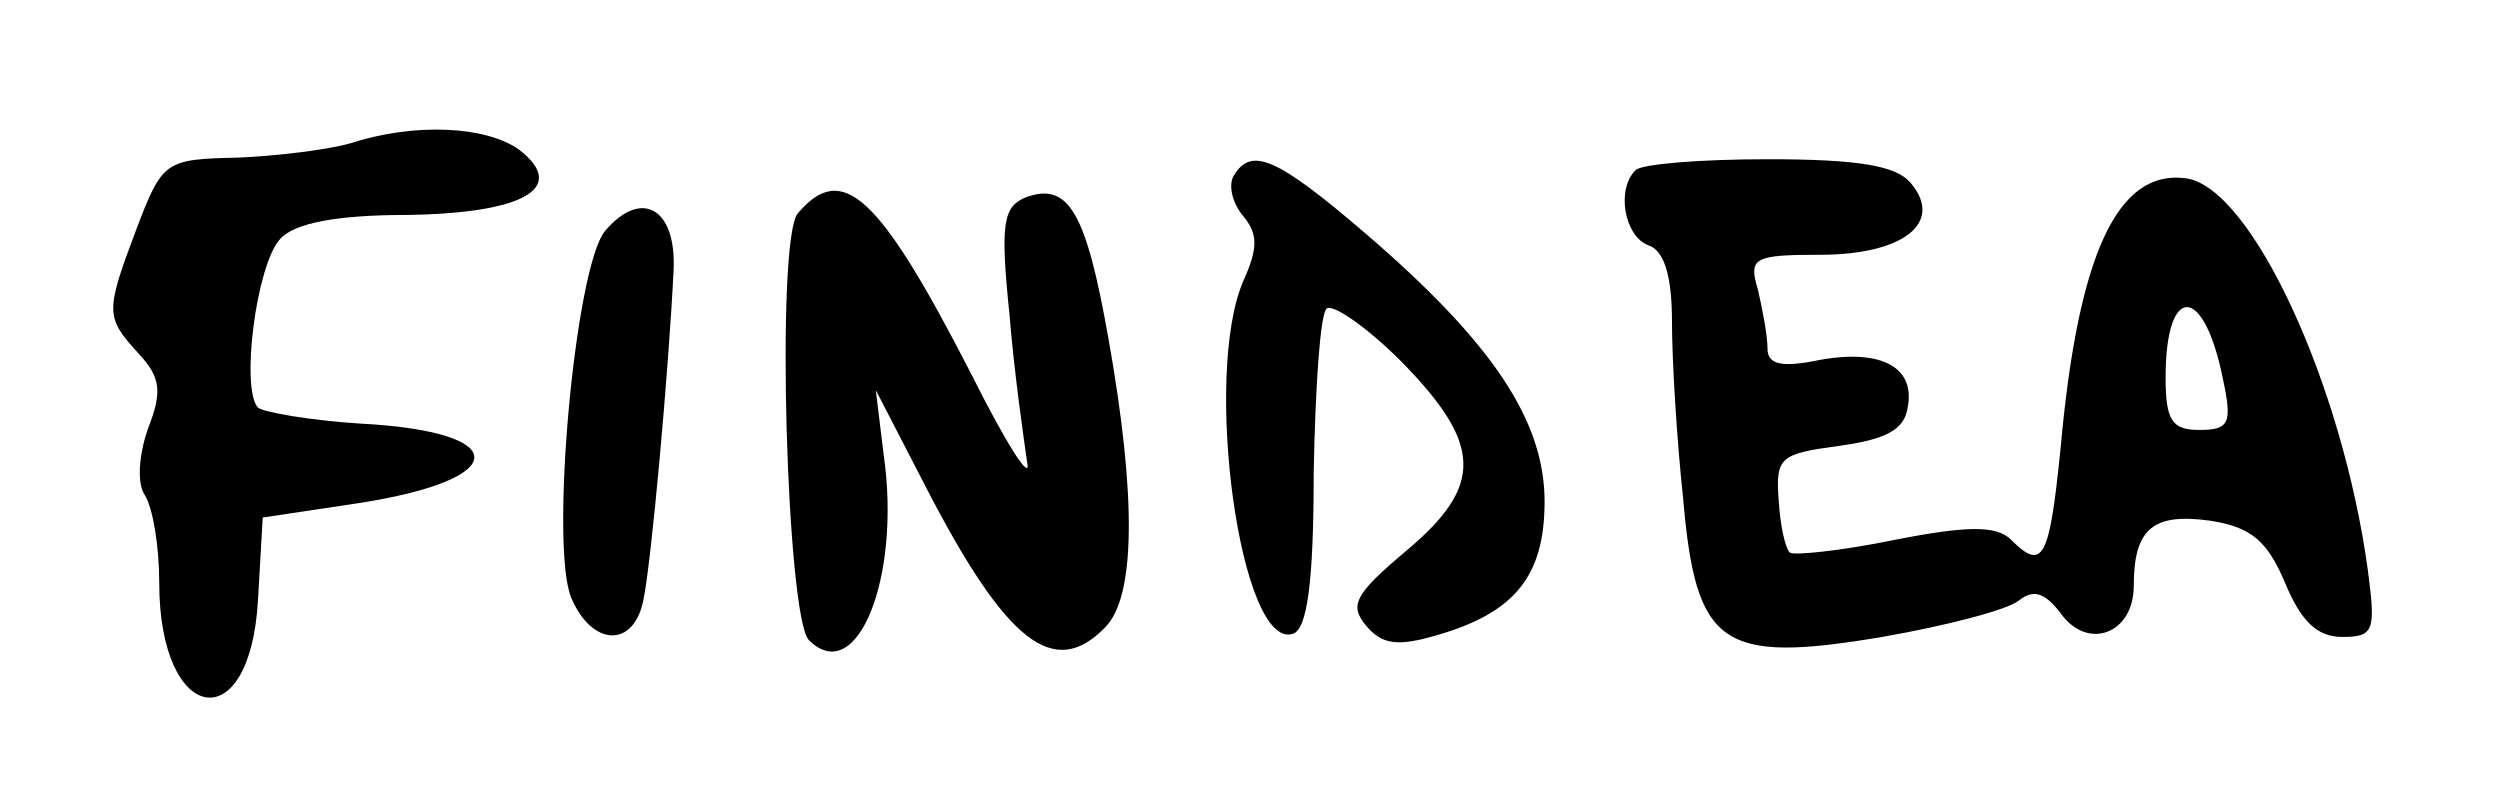 <?xml version="1.0" standalone="no"?>
<!DOCTYPE svg PUBLIC "-//W3C//DTD SVG 20010904//EN"
 "http://www.w3.org/TR/2001/REC-SVG-20010904/DTD/svg10.dtd">
<svg version="1.0" xmlns="http://www.w3.org/2000/svg"
 width="157pt" height="51pt" viewBox="0 0 157 51"
 preserveAspectRatio="xMidYMid meet">

<g transform="translate(0,51) scale(0.1,-0.1)"
fill="#000000" stroke="none">
<path d="M220 420 c-14 -4 -46 -8 -71 -9 -45 -1 -47 -2 -63 -44 -20 -53 -20
-56 1 -79 14 -15 15 -24 6 -47 -6 -17 -7 -35 -2 -42 5 -8 9 -32 9 -55 0 -89
57 -99 62 -11 l3 52 60 9 c97 15 97 45 1 50 -31 2 -60 7 -64 10 -11 12 -1 90
14 106 9 10 36 15 79 15 74 1 102 17 71 41 -21 15 -66 17 -106 4z"/>
<path d="M775 400 c-4 -6 -1 -18 6 -26 9 -11 9 -20 0 -40 -26 -59 -2 -233 31
-222 9 3 13 33 13 101 1 53 4 99 8 103 3 4 25 -11 47 -33 51 -52 52 -78 3
-119 -32 -27 -36 -34 -25 -47 10 -12 20 -13 44 -6 49 14 68 37 68 84 0 51 -33
100 -112 168 -56 48 -72 55 -83 37z"/>
<path d="M1027 403 c-12 -12 -7 -41 8 -47 10 -3 15 -19 15 -48 0 -24 3 -74 7
-111 8 -93 24 -104 125 -87 40 7 79 17 86 23 9 7 16 5 26 -8 17 -24 46 -13 46
17 0 36 12 46 48 41 26 -4 36 -13 47 -39 10 -24 20 -34 36 -34 20 0 21 4 16
42 -16 117 -73 240 -114 246 -43 6 -68 -47 -79 -170 -7 -69 -11 -77 -31 -57
-9 9 -27 9 -73 0 -34 -7 -64 -10 -66 -8 -3 3 -6 17 -7 33 -2 27 1 29 38 34 29
4 41 10 43 24 5 25 -16 37 -55 30 -24 -5 -33 -3 -33 7 0 8 -3 24 -6 37 -6 20
-3 22 39 22 52 0 78 20 57 45 -9 11 -33 15 -90 15 -42 0 -80 -3 -83 -7z m369
-131 c6 -28 4 -32 -15 -32 -17 0 -21 6 -21 33 0 59 24 59 36 -1z"/>
<path d="M501 376 c-14 -17 -7 -254 7 -268 30 -30 58 39 47 116 l-5 41 31 -60
c51 -99 81 -122 113 -89 19 19 20 81 2 182 -14 79 -25 98 -52 88 -14 -6 -16
-16 -10 -74 3 -37 9 -78 11 -92 3 -14 -13 11 -35 55 -58 113 -81 134 -109 101z"/>
<path d="M380 365 c-19 -23 -35 -200 -21 -231 13 -30 39 -31 45 -1 5 23 16
145 19 207 2 39 -20 52 -43 25z"/>
</g>
</svg>
